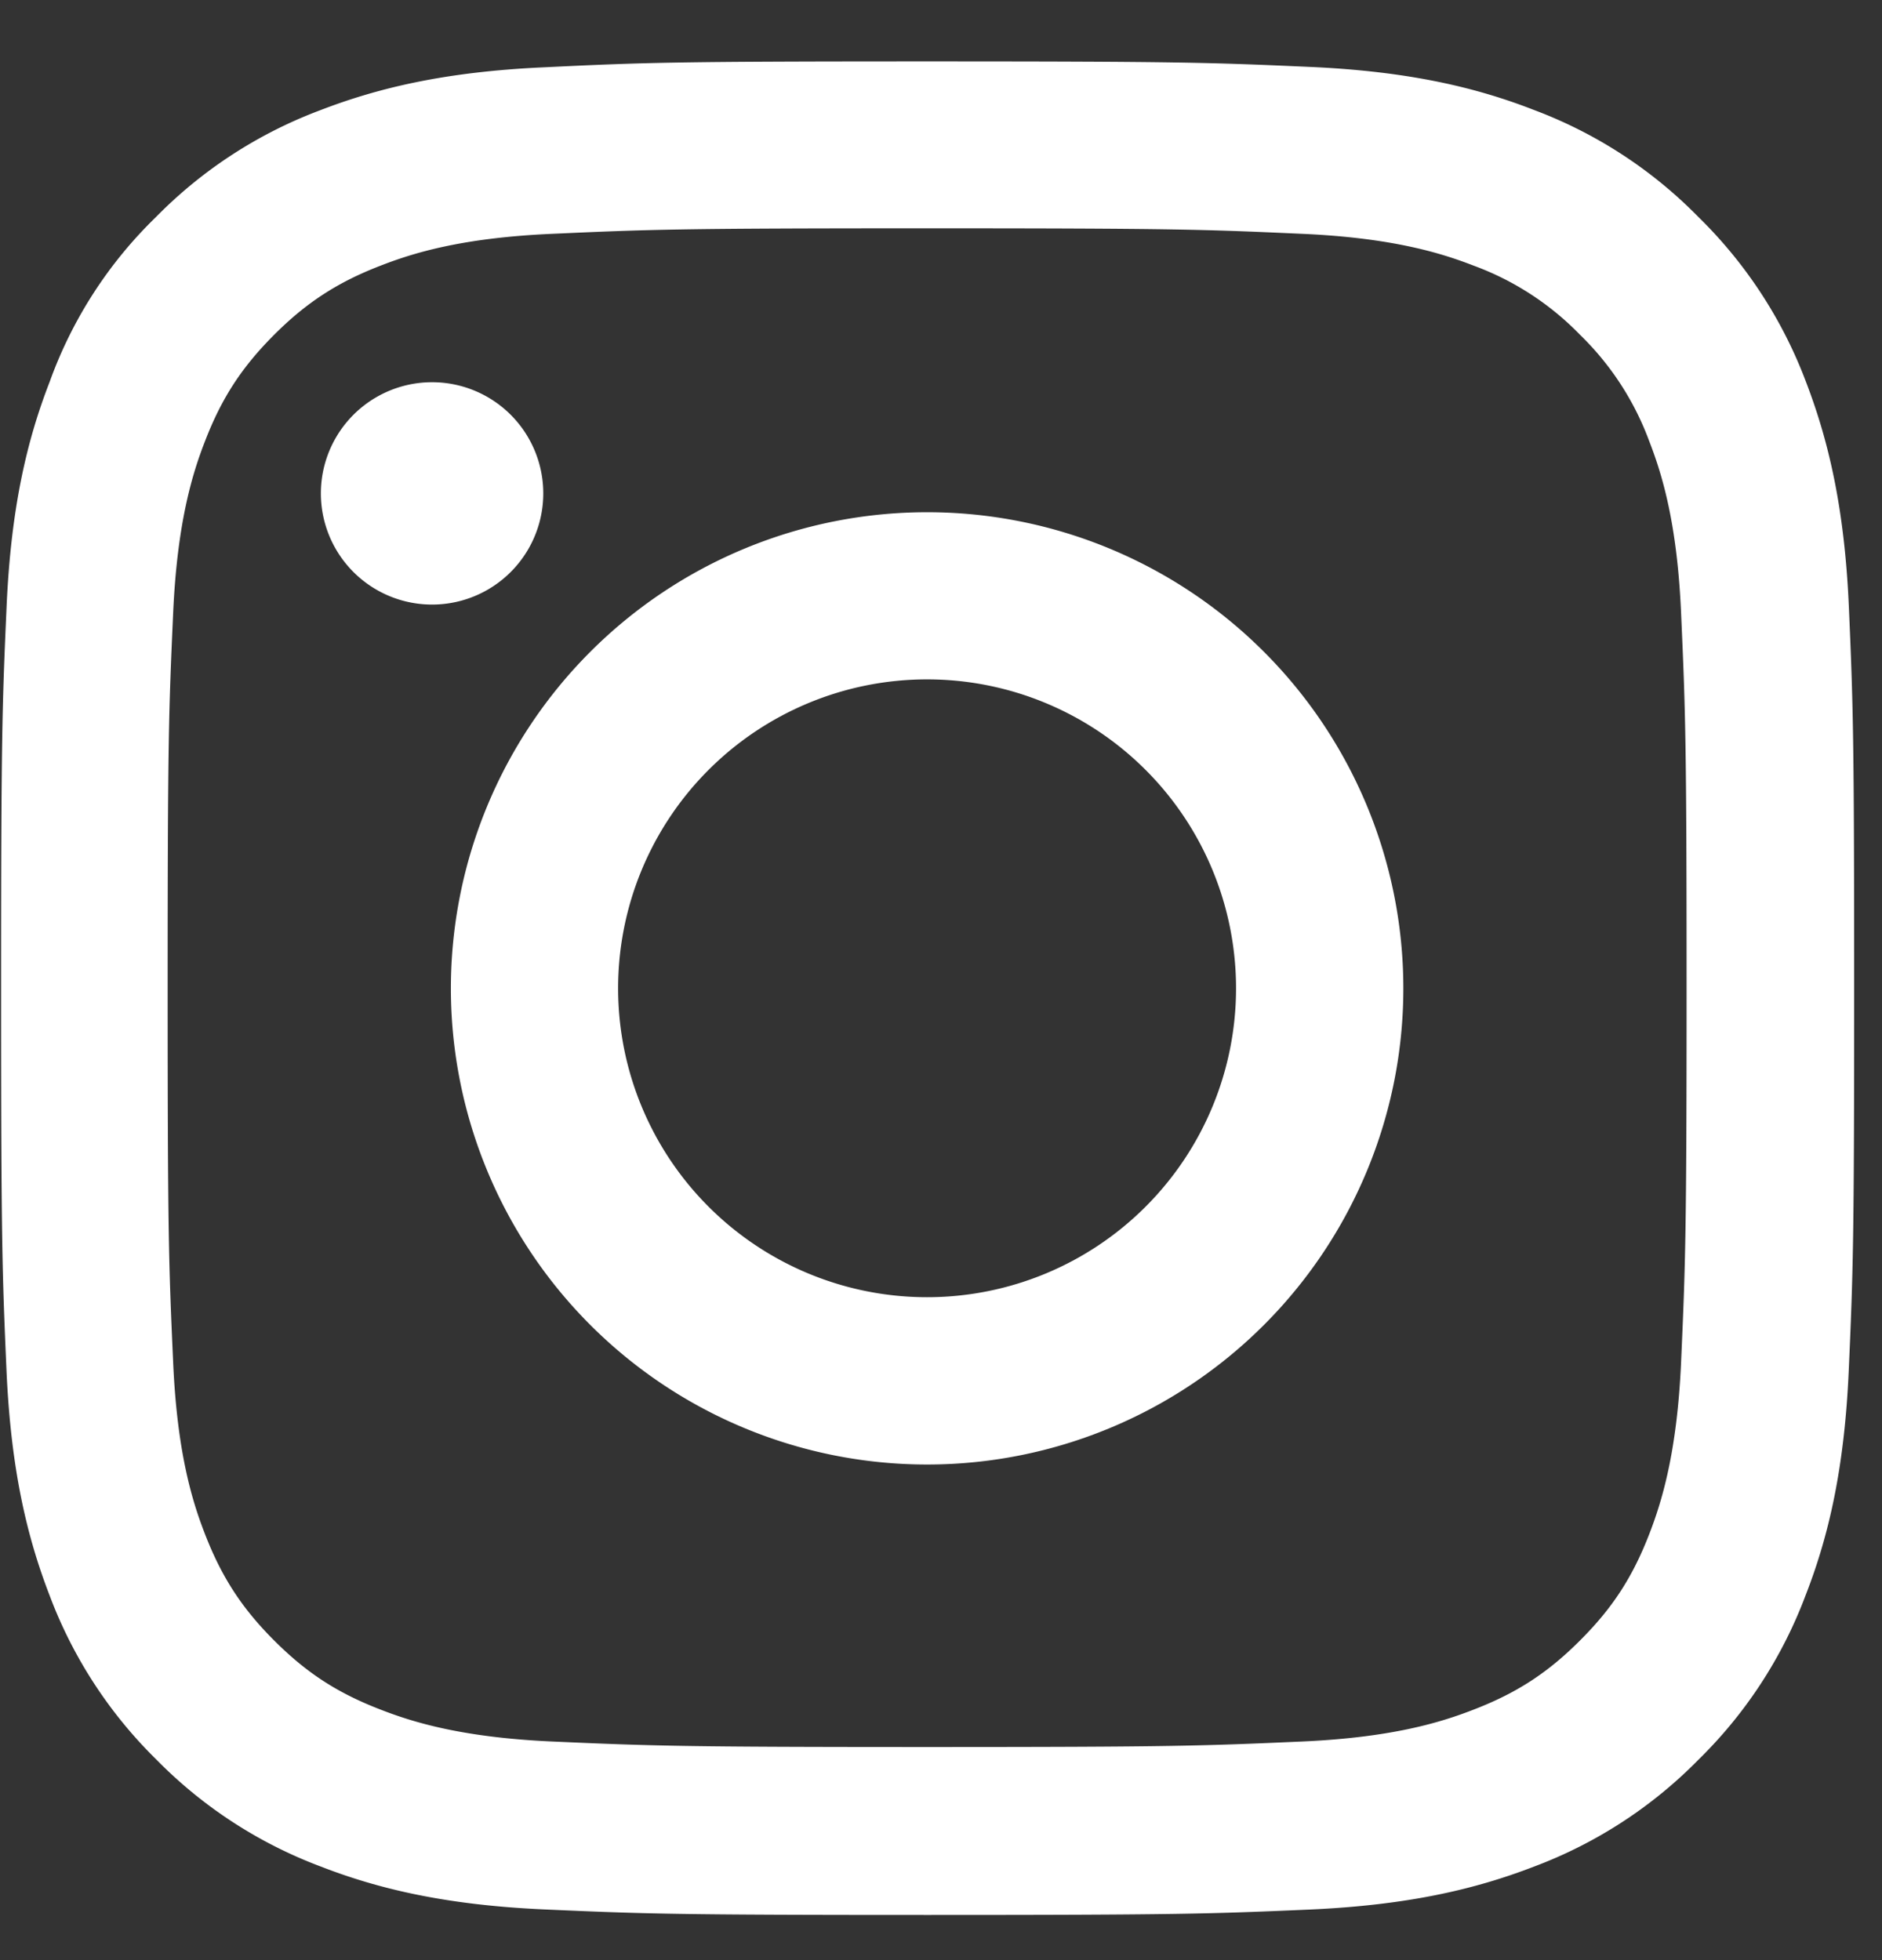 <svg width="24" height="25" fill="none" xmlns="http://www.w3.org/2000/svg"><rect width="100%" height="100%" fill="#333333" stroke="none"/><path d="M11.823 2.912c-3.159 0-3.533.014-4.775.07-1.155.05-1.778.244-2.194.406-.55.212-.947.471-1.358.882-.415.416-.67.808-.882 1.358-.162.415-.355 1.043-.406 2.193-.056 1.247-.07 1.621-.07 4.776 0 3.159.014 3.533.07 4.775.05 1.154.244 1.778.406 2.194.213.55.471.946.882 1.357.416.416.808.67 1.358.882.416.162 1.044.356 2.194.407 1.247.055 1.62.07 4.775.07 3.159 0 3.533-.015 4.775-.07 1.155-.051 1.778-.245 2.194-.407.55-.212.946-.47 1.357-.882.416-.415.67-.808.883-1.357.161-.416.355-1.044.406-2.194.055-1.247.07-1.621.07-4.775 0-3.16-.015-3.533-.07-4.776-.05-1.154-.245-1.778-.406-2.193a3.656 3.656 0 0 0-.883-1.358 3.636 3.636 0 0 0-1.357-.882c-.416-.162-1.044-.356-2.194-.406-1.242-.056-1.616-.07-4.775-.07Zm0-2.129c3.21 0 3.611.014 4.872.07 1.256.055 2.12.258 2.868.55a5.77 5.77 0 0 1 2.097 1.366 5.793 5.793 0 0 1 1.367 2.092c.29.753.494 1.612.55 2.868.055 1.265.068 1.667.068 4.877s-.013 3.611-.069 4.872c-.055 1.256-.258 2.12-.55 2.868a5.77 5.77 0 0 1-1.366 2.097 5.78 5.78 0 0 1-2.092 1.362c-.753.291-1.612.494-2.868.55-1.261.055-1.663.069-4.872.069-3.21 0-3.612-.014-4.873-.07-1.256-.055-2.12-.258-2.868-.549a5.78 5.78 0 0 1-2.092-1.362A5.778 5.778 0 0 1 .633 20.35c-.291-.753-.494-1.612-.55-2.868-.055-1.26-.069-1.662-.069-4.872S.028 9 .084 7.739c.055-1.256.258-2.12.549-2.868a5.538 5.538 0 0 1 1.353-2.1 5.78 5.78 0 0 1 2.092-1.363c.753-.291 1.612-.494 2.868-.55C8.211.797 8.613.783 11.823.783Z" fill="#fff"/><path d="M11.823 6.533a6.074 6.074 0 0 1 6.073 6.073 6.074 6.074 0 0 1-6.073 6.073 6.074 6.074 0 0 1-6.073-6.073 6.074 6.074 0 0 1 6.073-6.073Zm0 10.012a3.94 3.94 0 1 0-.001-7.88 3.94 3.94 0 0 0 .001 7.88ZM4.092 6.293a1.418 1.418 0 1 0 2.836 0 1.418 1.418 0 0 0-2.836 0Z" fill="#fff"/></svg>